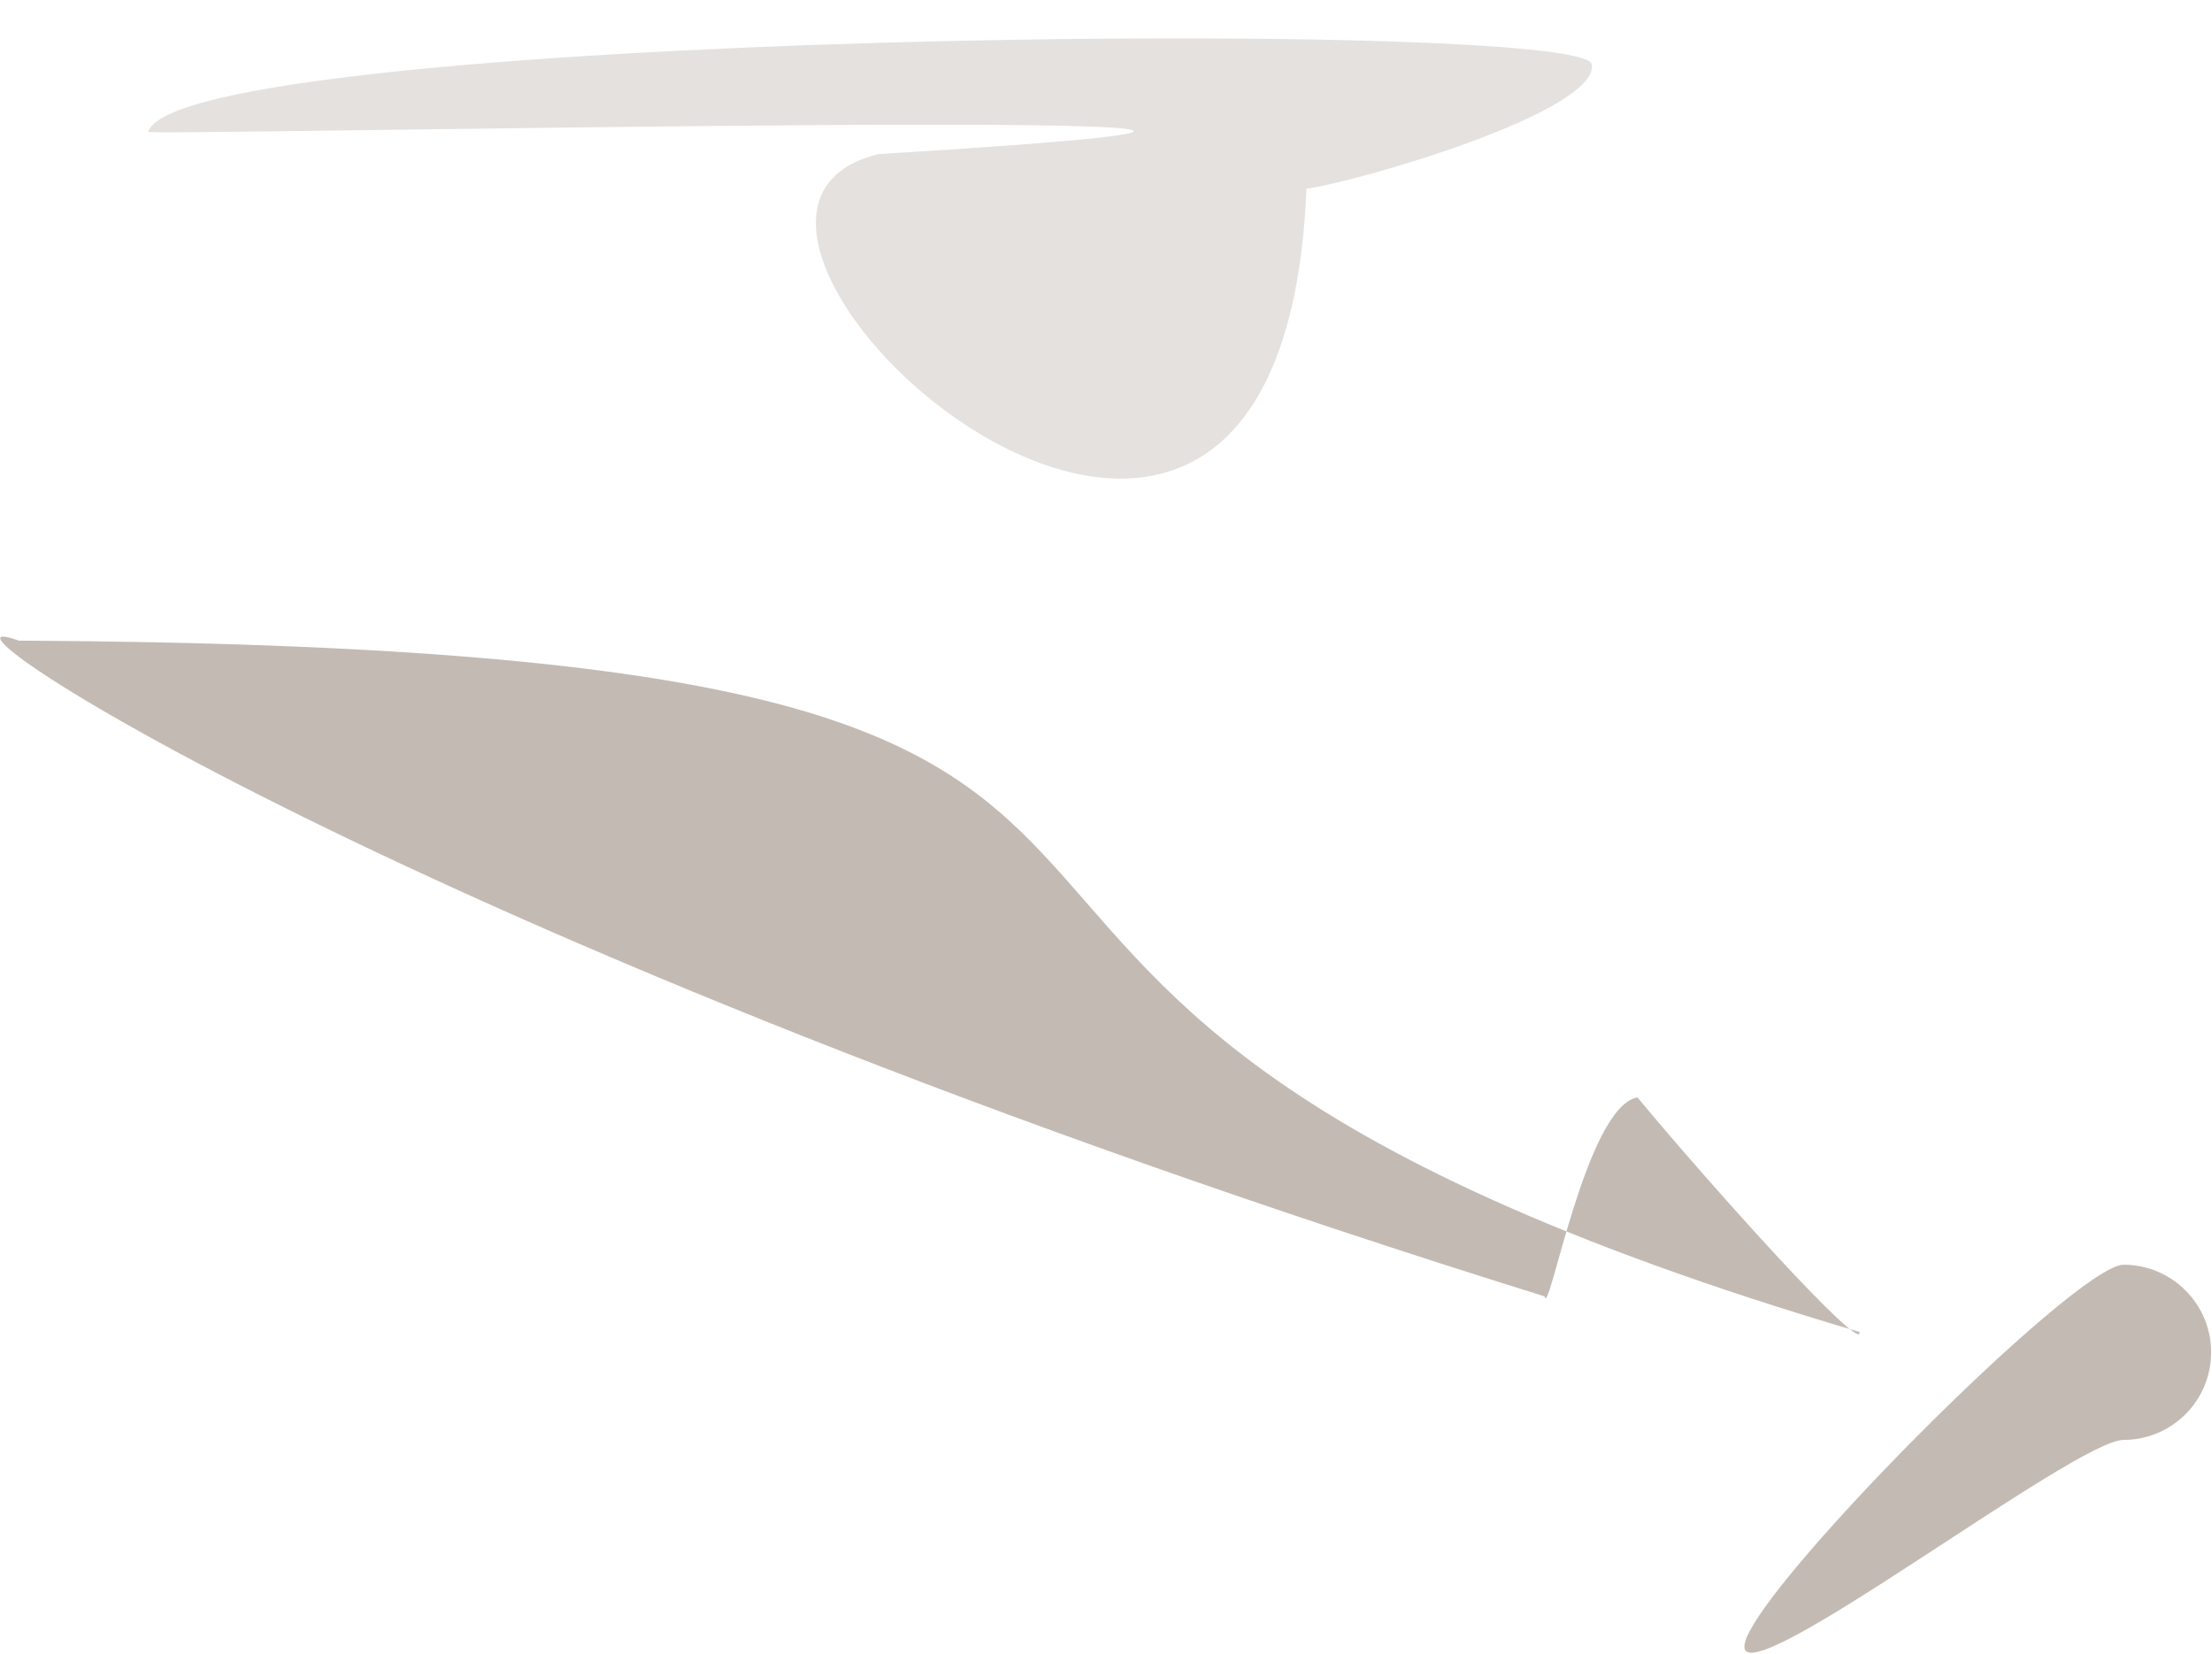 <svg width="1263" height="944" viewBox="0 0 1263 944" fill="none" xmlns="http://www.w3.org/2000/svg">
<path d="M1061.75 760.396C1064.05 773.922 976.322 676.378 934.951 626.473C905.556 631.485 884.251 753.599 881.945 740.073C226.285 535.827 -60.445 340.05 10.752 365.716C867.649 370.124 362.438 554.201 1061.75 760.396Z" fill="#C3BAB3"/>
<path d="M908.926 36.843C912.365 64.242 773.381 104.252 745.982 107.692C730.897 473.237 349.513 124.709 501.622 87.976C1000.12 57.464 57.288 78.569 84.687 75.129C103.262 18.373 905.486 9.444 908.926 36.843Z" fill="#BEB4AD" fill-opacity="0.4"/>
<path d="M1262.5 772C1262.5 799.614 1240.11 822 1212.5 822C1184.89 822 996 967.614 996 940C996 912.386 1184.89 722 1212.5 722C1240.11 722 1262.5 744.386 1262.5 772Z" fill="#C3BAB3"/>
</svg>
